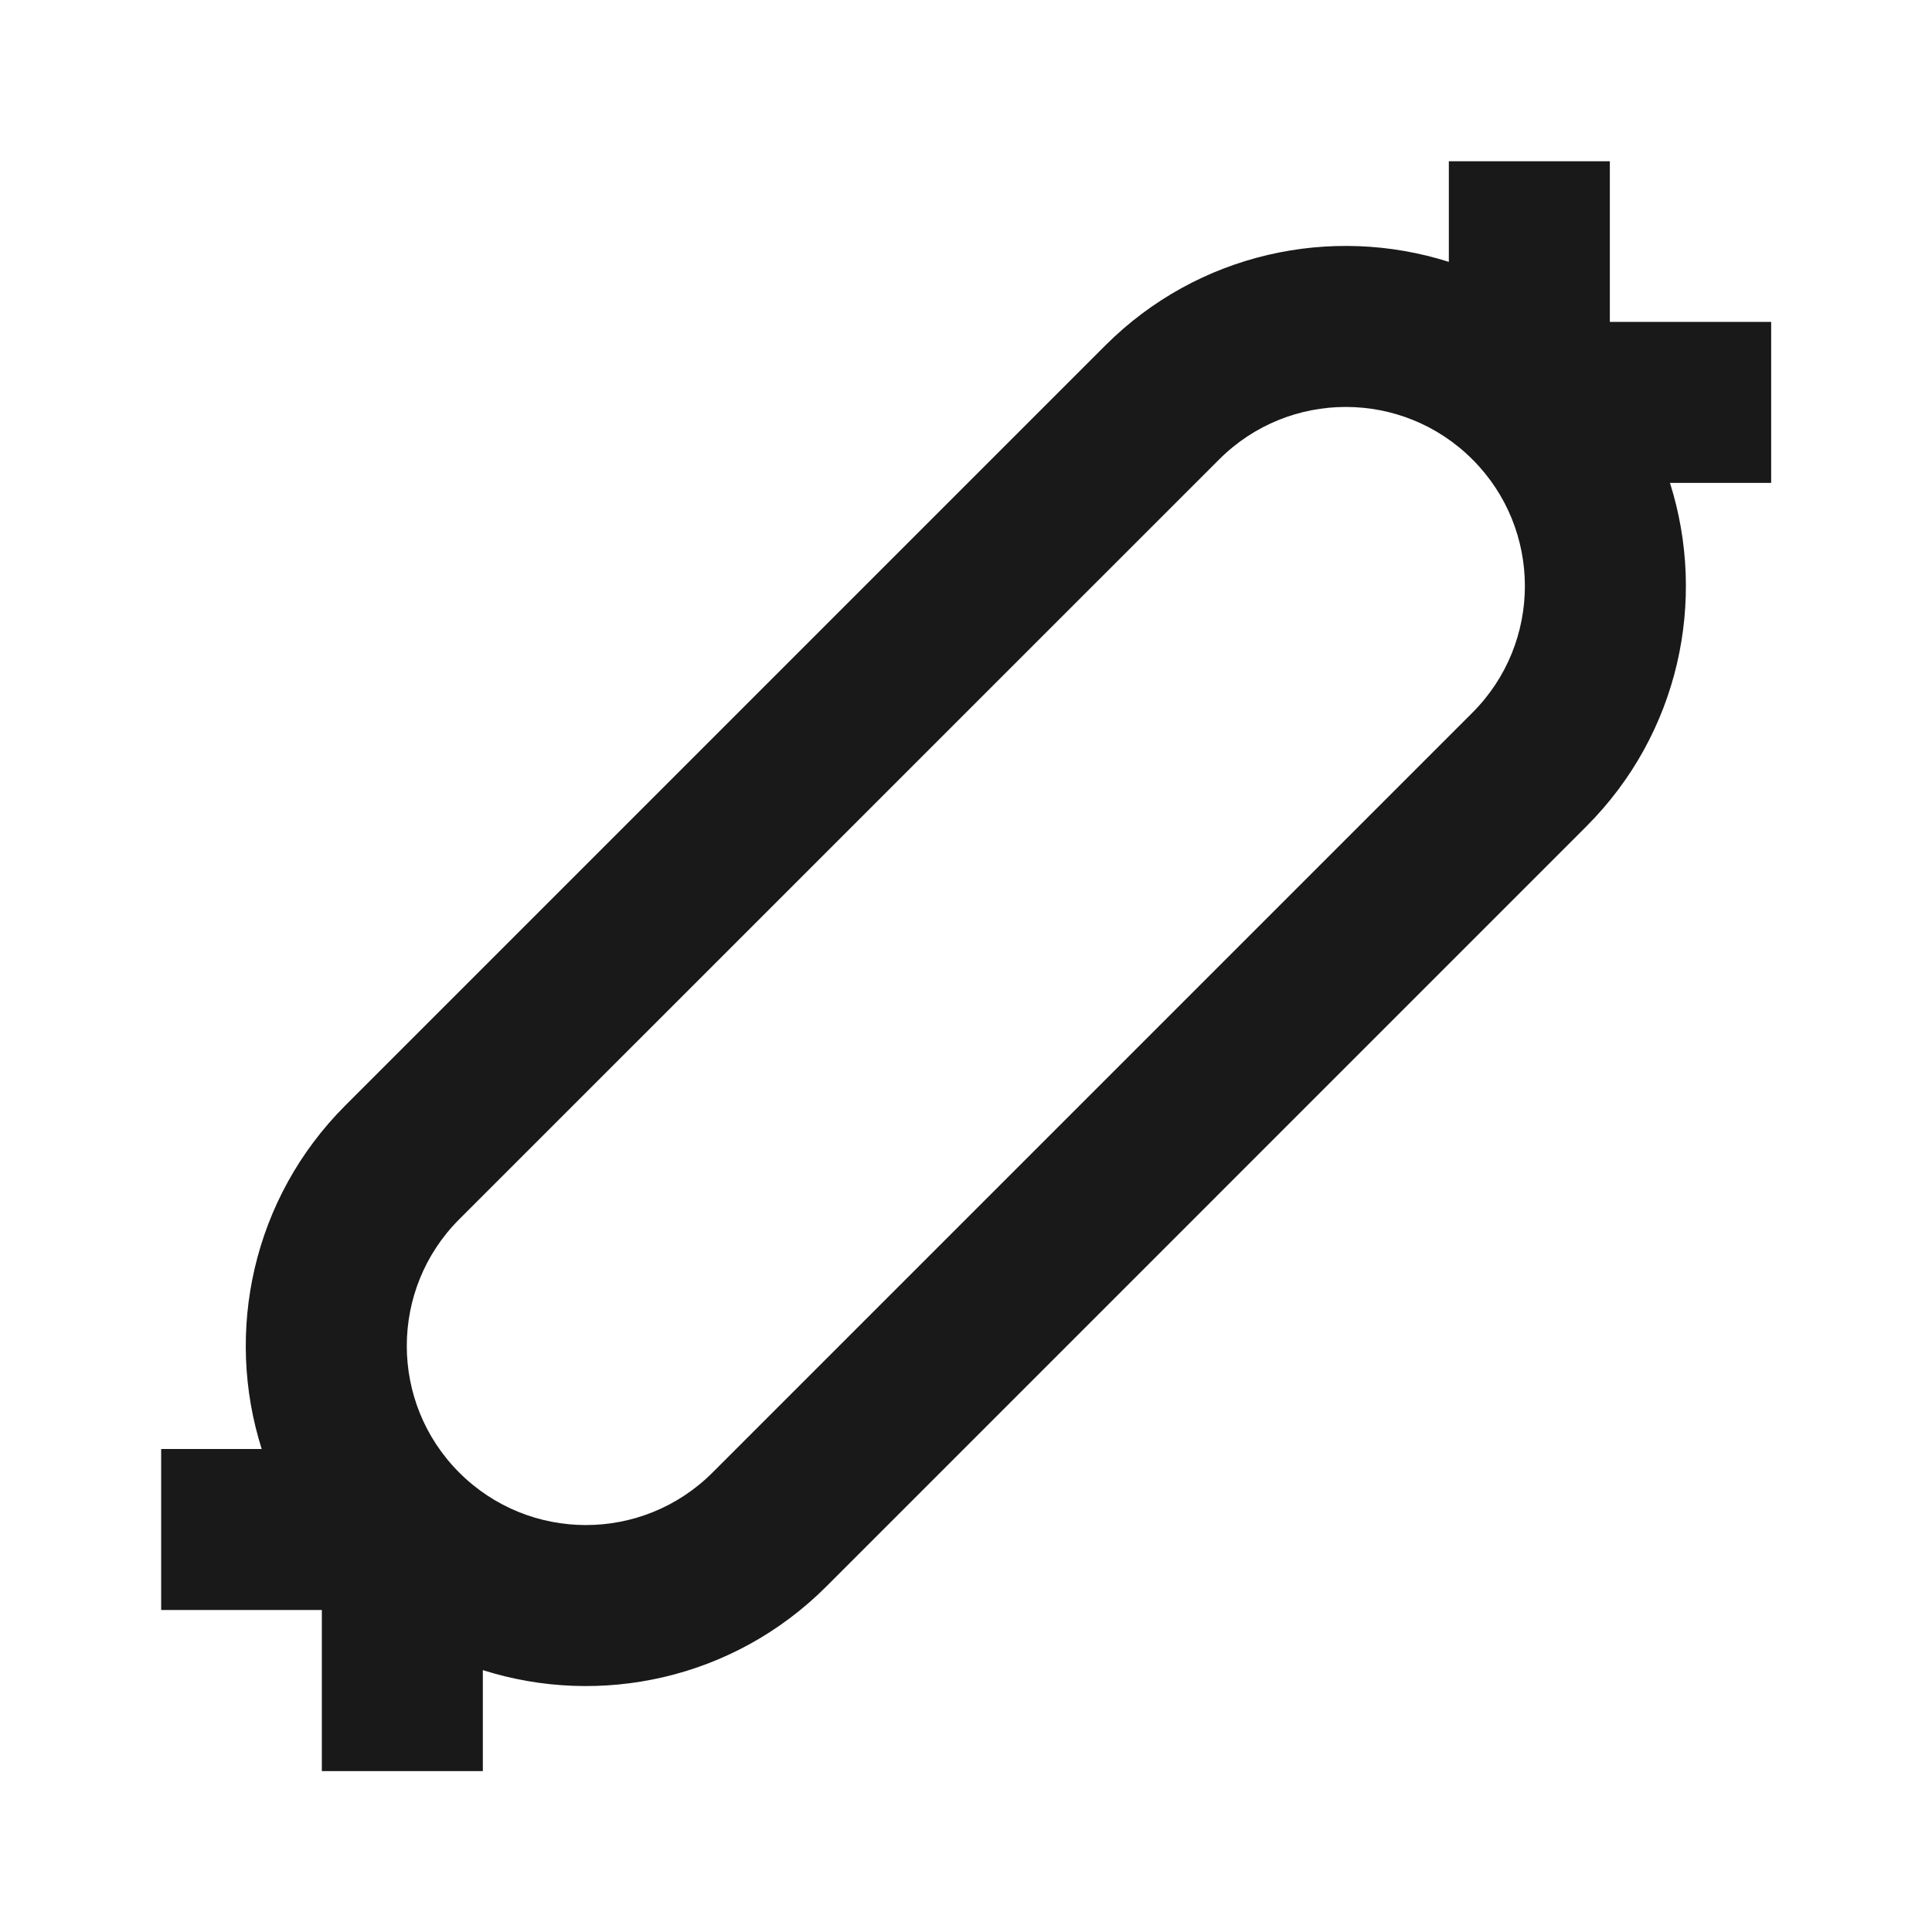 <svg width="24" height="24" viewBox="0 0 24 24" fill="none" xmlns="http://www.w3.org/2000/svg">
<path d="M19.998 2.003V3.999H22.002V5.999H20.745C21.207 7.456 20.86 9.113 19.705 10.267L10.266 19.707C9.111 20.862 7.454 21.209 5.998 20.747L5.998 22.001H3.998L3.998 20H2.002V18H3.251C2.789 16.544 3.136 14.887 4.29 13.732L13.73 4.292C14.885 3.138 16.542 2.791 17.998 3.253V2.003H19.998ZM18.291 5.707C17.422 4.838 16.014 4.838 15.145 5.707L5.705 15.146C4.836 16.015 4.836 17.424 5.705 18.293C6.574 19.162 7.982 19.162 8.851 18.293L18.291 8.853C19.16 7.984 19.16 6.575 18.291 5.707Z" fill="black" fill-opacity="0.9" style="fill:black;fill-opacity:0.9;"/>
</svg>
